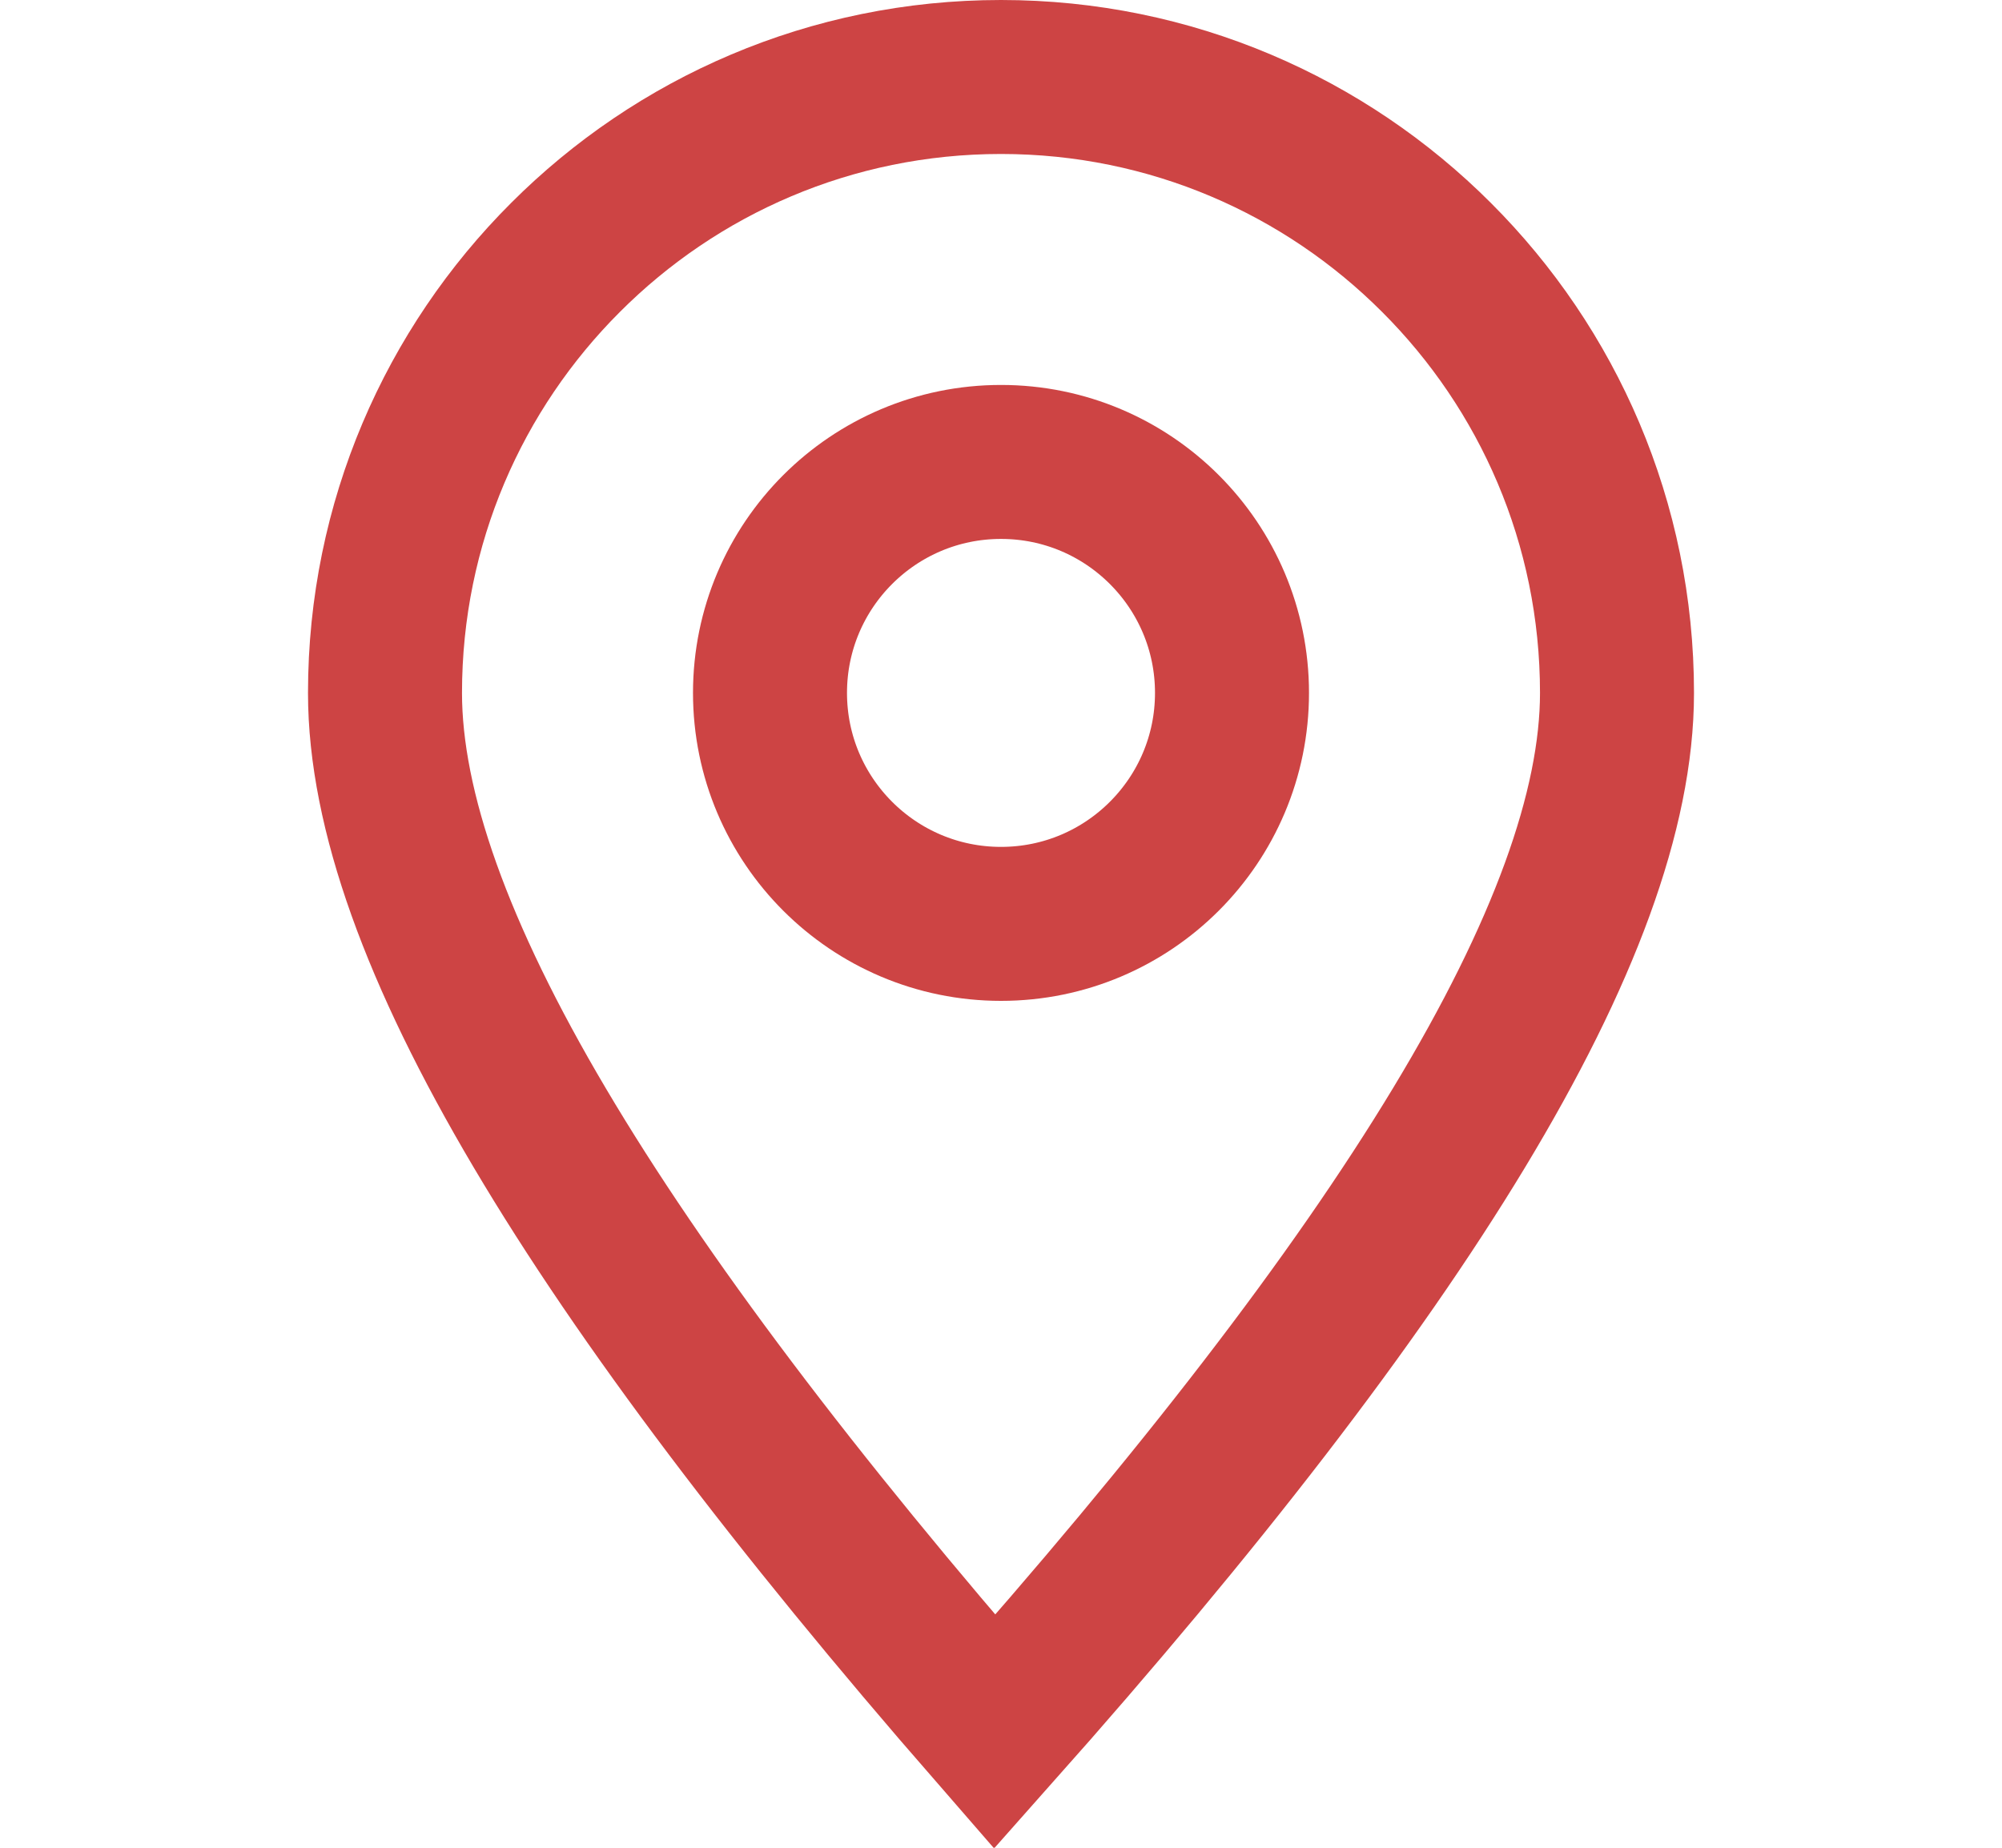 <?xml version="1.0" encoding="UTF-8"?>
<svg width="13px" height="12px" viewBox="0 0 13 12" version="1.1" xmlns="http://www.w3.org/2000/svg" xmlns:xlink="http://www.w3.org/1999/xlink">
    <title>矩形@2x</title>
    <g id="----确认订单" stroke="none" stroke-width="1" fill="none" fill-rule="evenodd">
        <g id="确认订单-外卖配送（到店自取）-取餐门店较远" transform="translate(-27, -677)">
            <g id="编组-13" transform="translate(0, 557)">
                <g id="编组-13备份-6" transform="translate(16, 53)">
                    <g id="定位" transform="translate(11, 67)">
                        <rect id="矩形" x="0" y="0" width="13" height="12"></rect>
                        <g id="编组-16" transform="translate(2, 0)" stroke="#CD4444">
                            <path d="M4.5,0.5 C5.605,0.5 6.605,0.948 7.328,1.672 C8.052,2.395 8.5,3.395 8.5,4.5 C8.5,6.022 7.11,8.263 4.459,11.247 C1.861,8.263 0.5,6.022 0.5,4.5 C0.5,3.395 0.948,2.395 1.672,1.672 C2.395,0.948 3.395,0.5 4.5,0.5 Z" id="椭圆形"></path>
                            <circle id="椭圆形" cx="4.5" cy="4.5" r="1.5"></circle>
                        </g>
                    </g>
                </g>
            </g>
        </g>
    </g>
</svg>